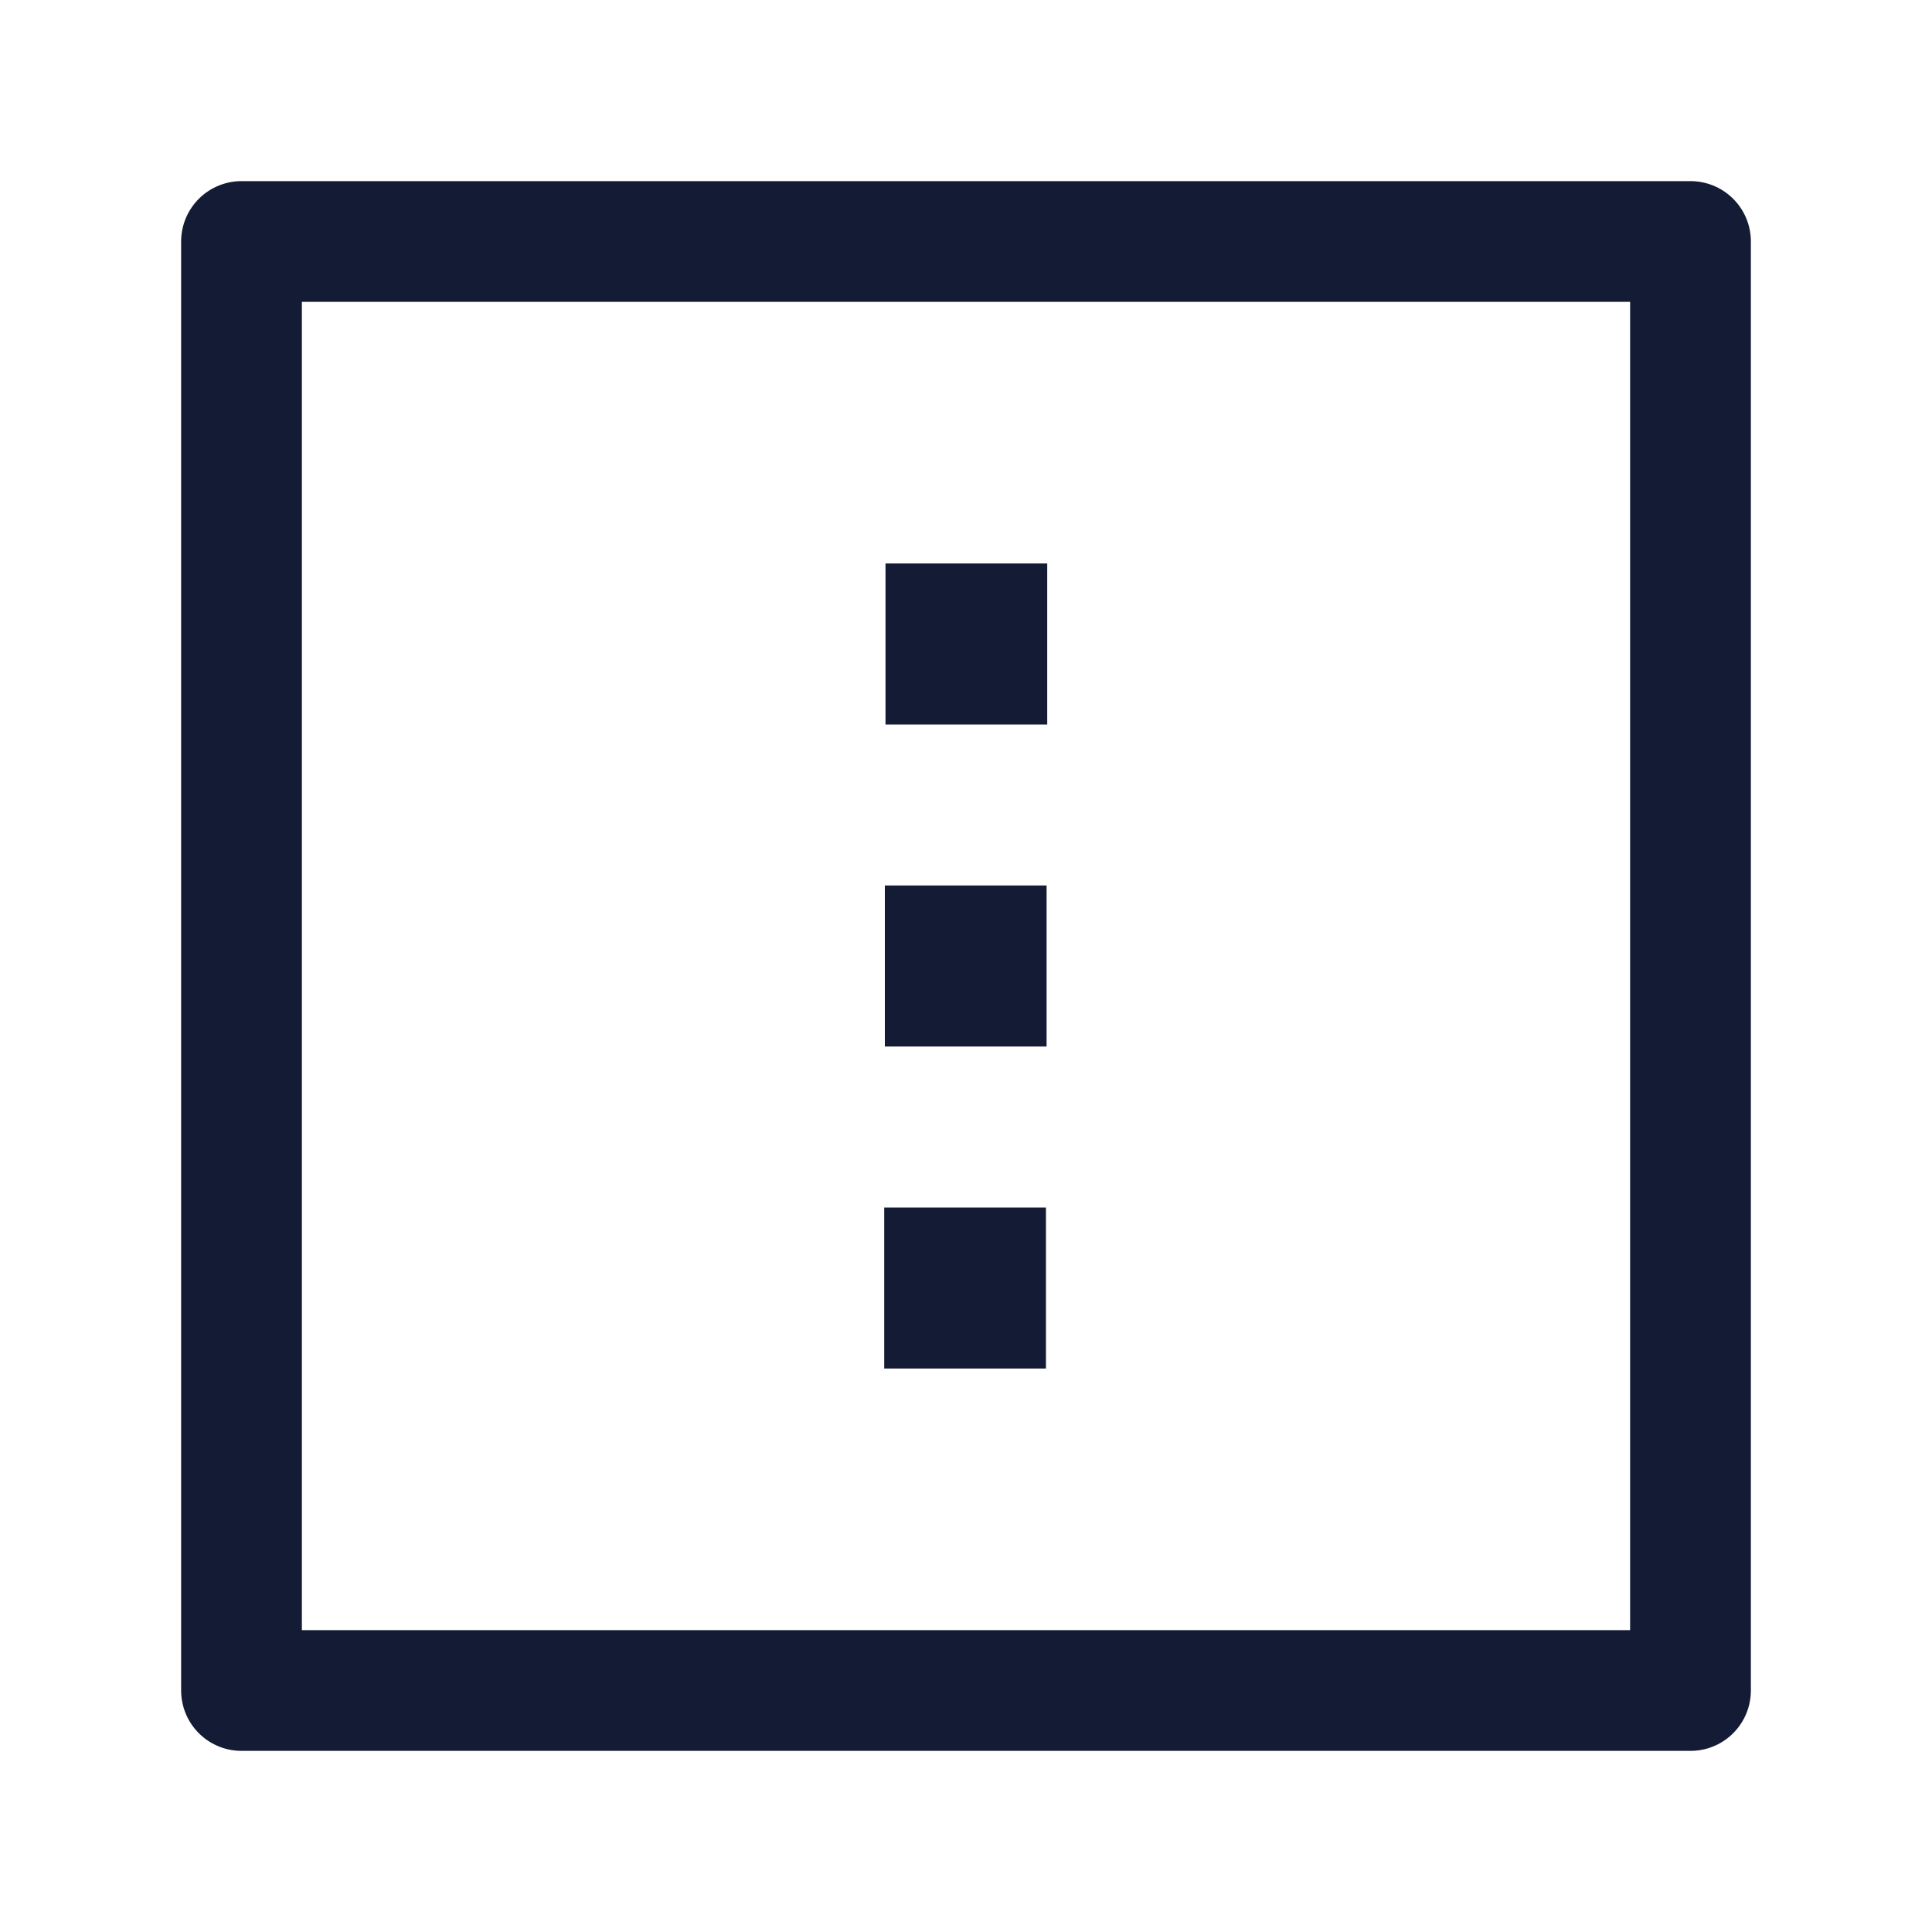 <svg width="24" height="24" viewBox="0 0 24 24" fill="none" xmlns="http://www.w3.org/2000/svg">
<path d="M11.992 12H12.001" stroke="#141B34" stroke-width="2" stroke-linecap="square" stroke-linejoin="round"/>
<path d="M11.984 16H11.993" stroke="#141B34" stroke-width="2" stroke-linecap="square" stroke-linejoin="round"/>
<path d="M12 8H12.009" stroke="#141B34" stroke-width="2" stroke-linecap="square" stroke-linejoin="round"/>
<path d="M3 3L3 21H21V3L3 3Z" stroke="#141B34" stroke-width="1.5" stroke-linejoin="round"/>
</svg>
